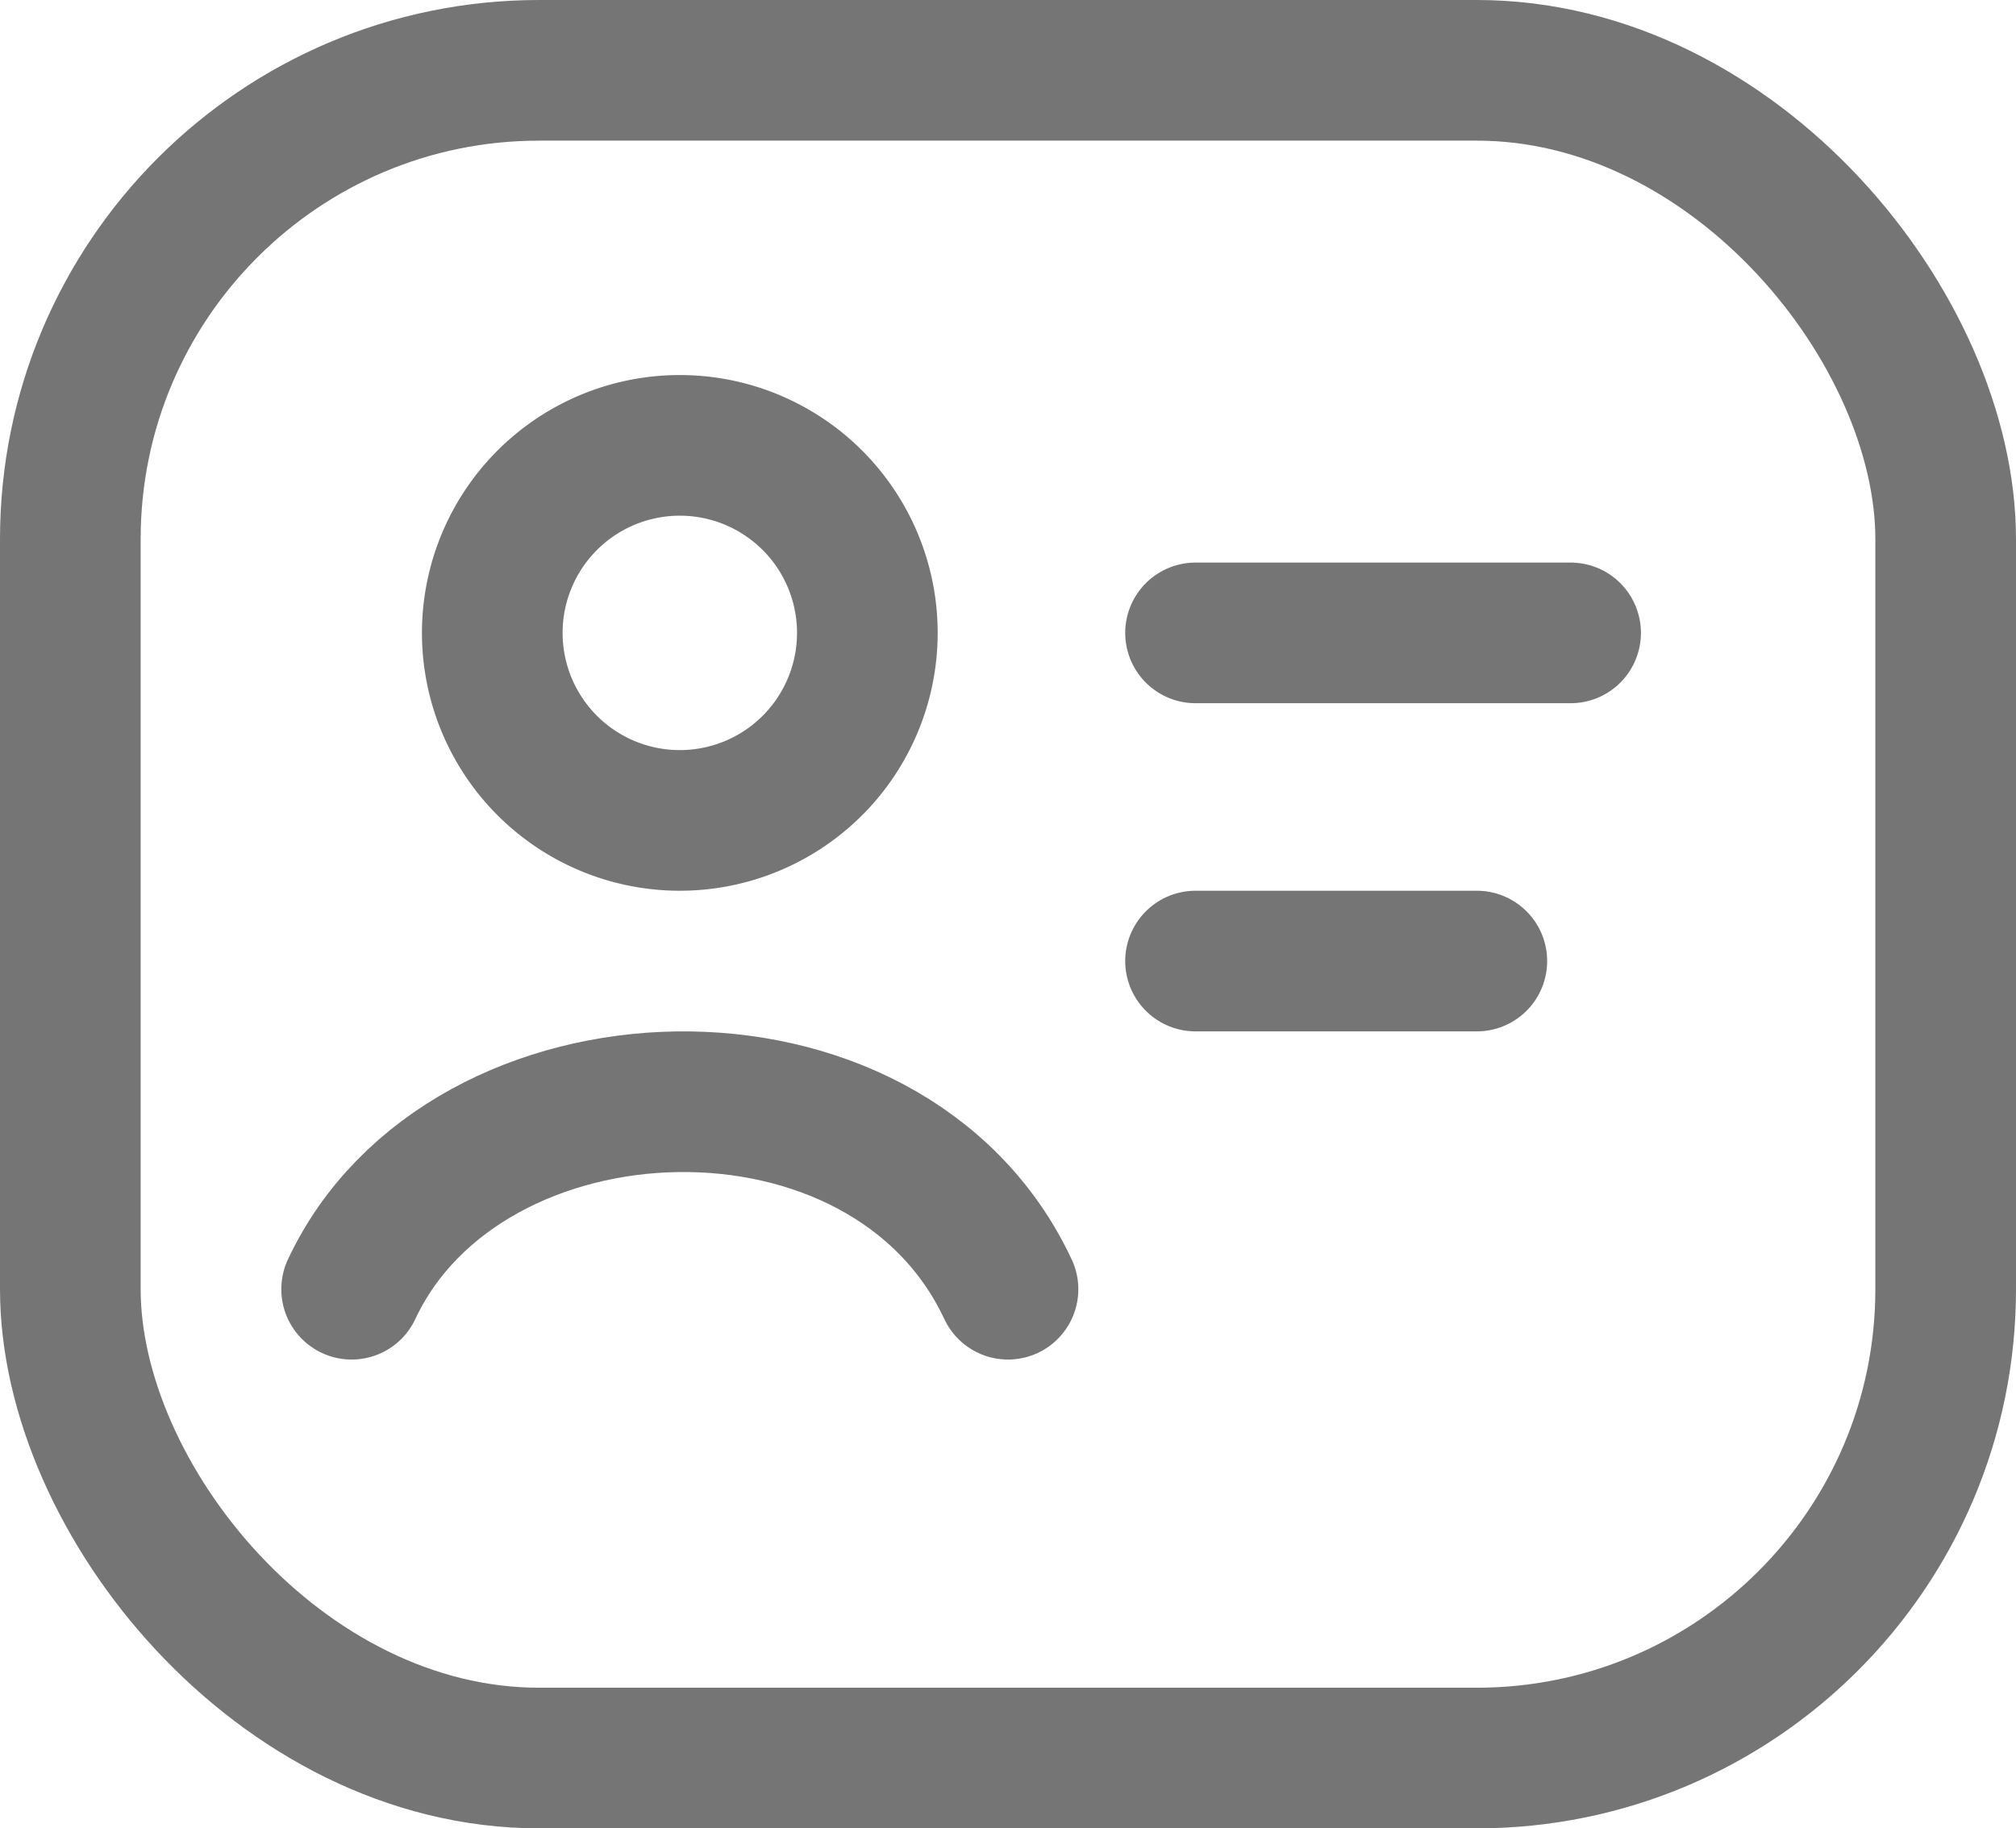 <svg xmlns="http://www.w3.org/2000/svg" width="21.5" height="19.5" viewBox="0 0 21.5 19.5">
  <g id="user-account-stroke-rounded" transform="translate(-1.25 -2.25)">
    <path id="Path_1" data-name="Path 1" d="M14,9h4" fill="none" stroke="#757575" stroke-linecap="round" stroke-width="1.5"/>
    <path id="Path_2" data-name="Path 2" d="M14,12.5h3" fill="none" stroke="#757575" stroke-linecap="round" stroke-width="1.5"/>
    <rect id="Rectangle_1" data-name="Rectangle 1" width="20" height="18" rx="5" transform="translate(2 3)" fill="none" stroke="#757575" stroke-linejoin="round" stroke-width="1.5"/>
    <path id="Path_3" data-name="Path 3" d="M5,16c1.208-2.581,5.712-2.751,7,0" fill="none" stroke="#757575" stroke-linecap="round" stroke-linejoin="round" stroke-width="1.5"/>
    <path id="Path_4" data-name="Path 4" d="M10.5,9a2,2,0,1,1-2-2A2,2,0,0,1,10.5,9Z" fill="none" stroke="#757575" stroke-width="1.5"/>
  </g>
</svg>
